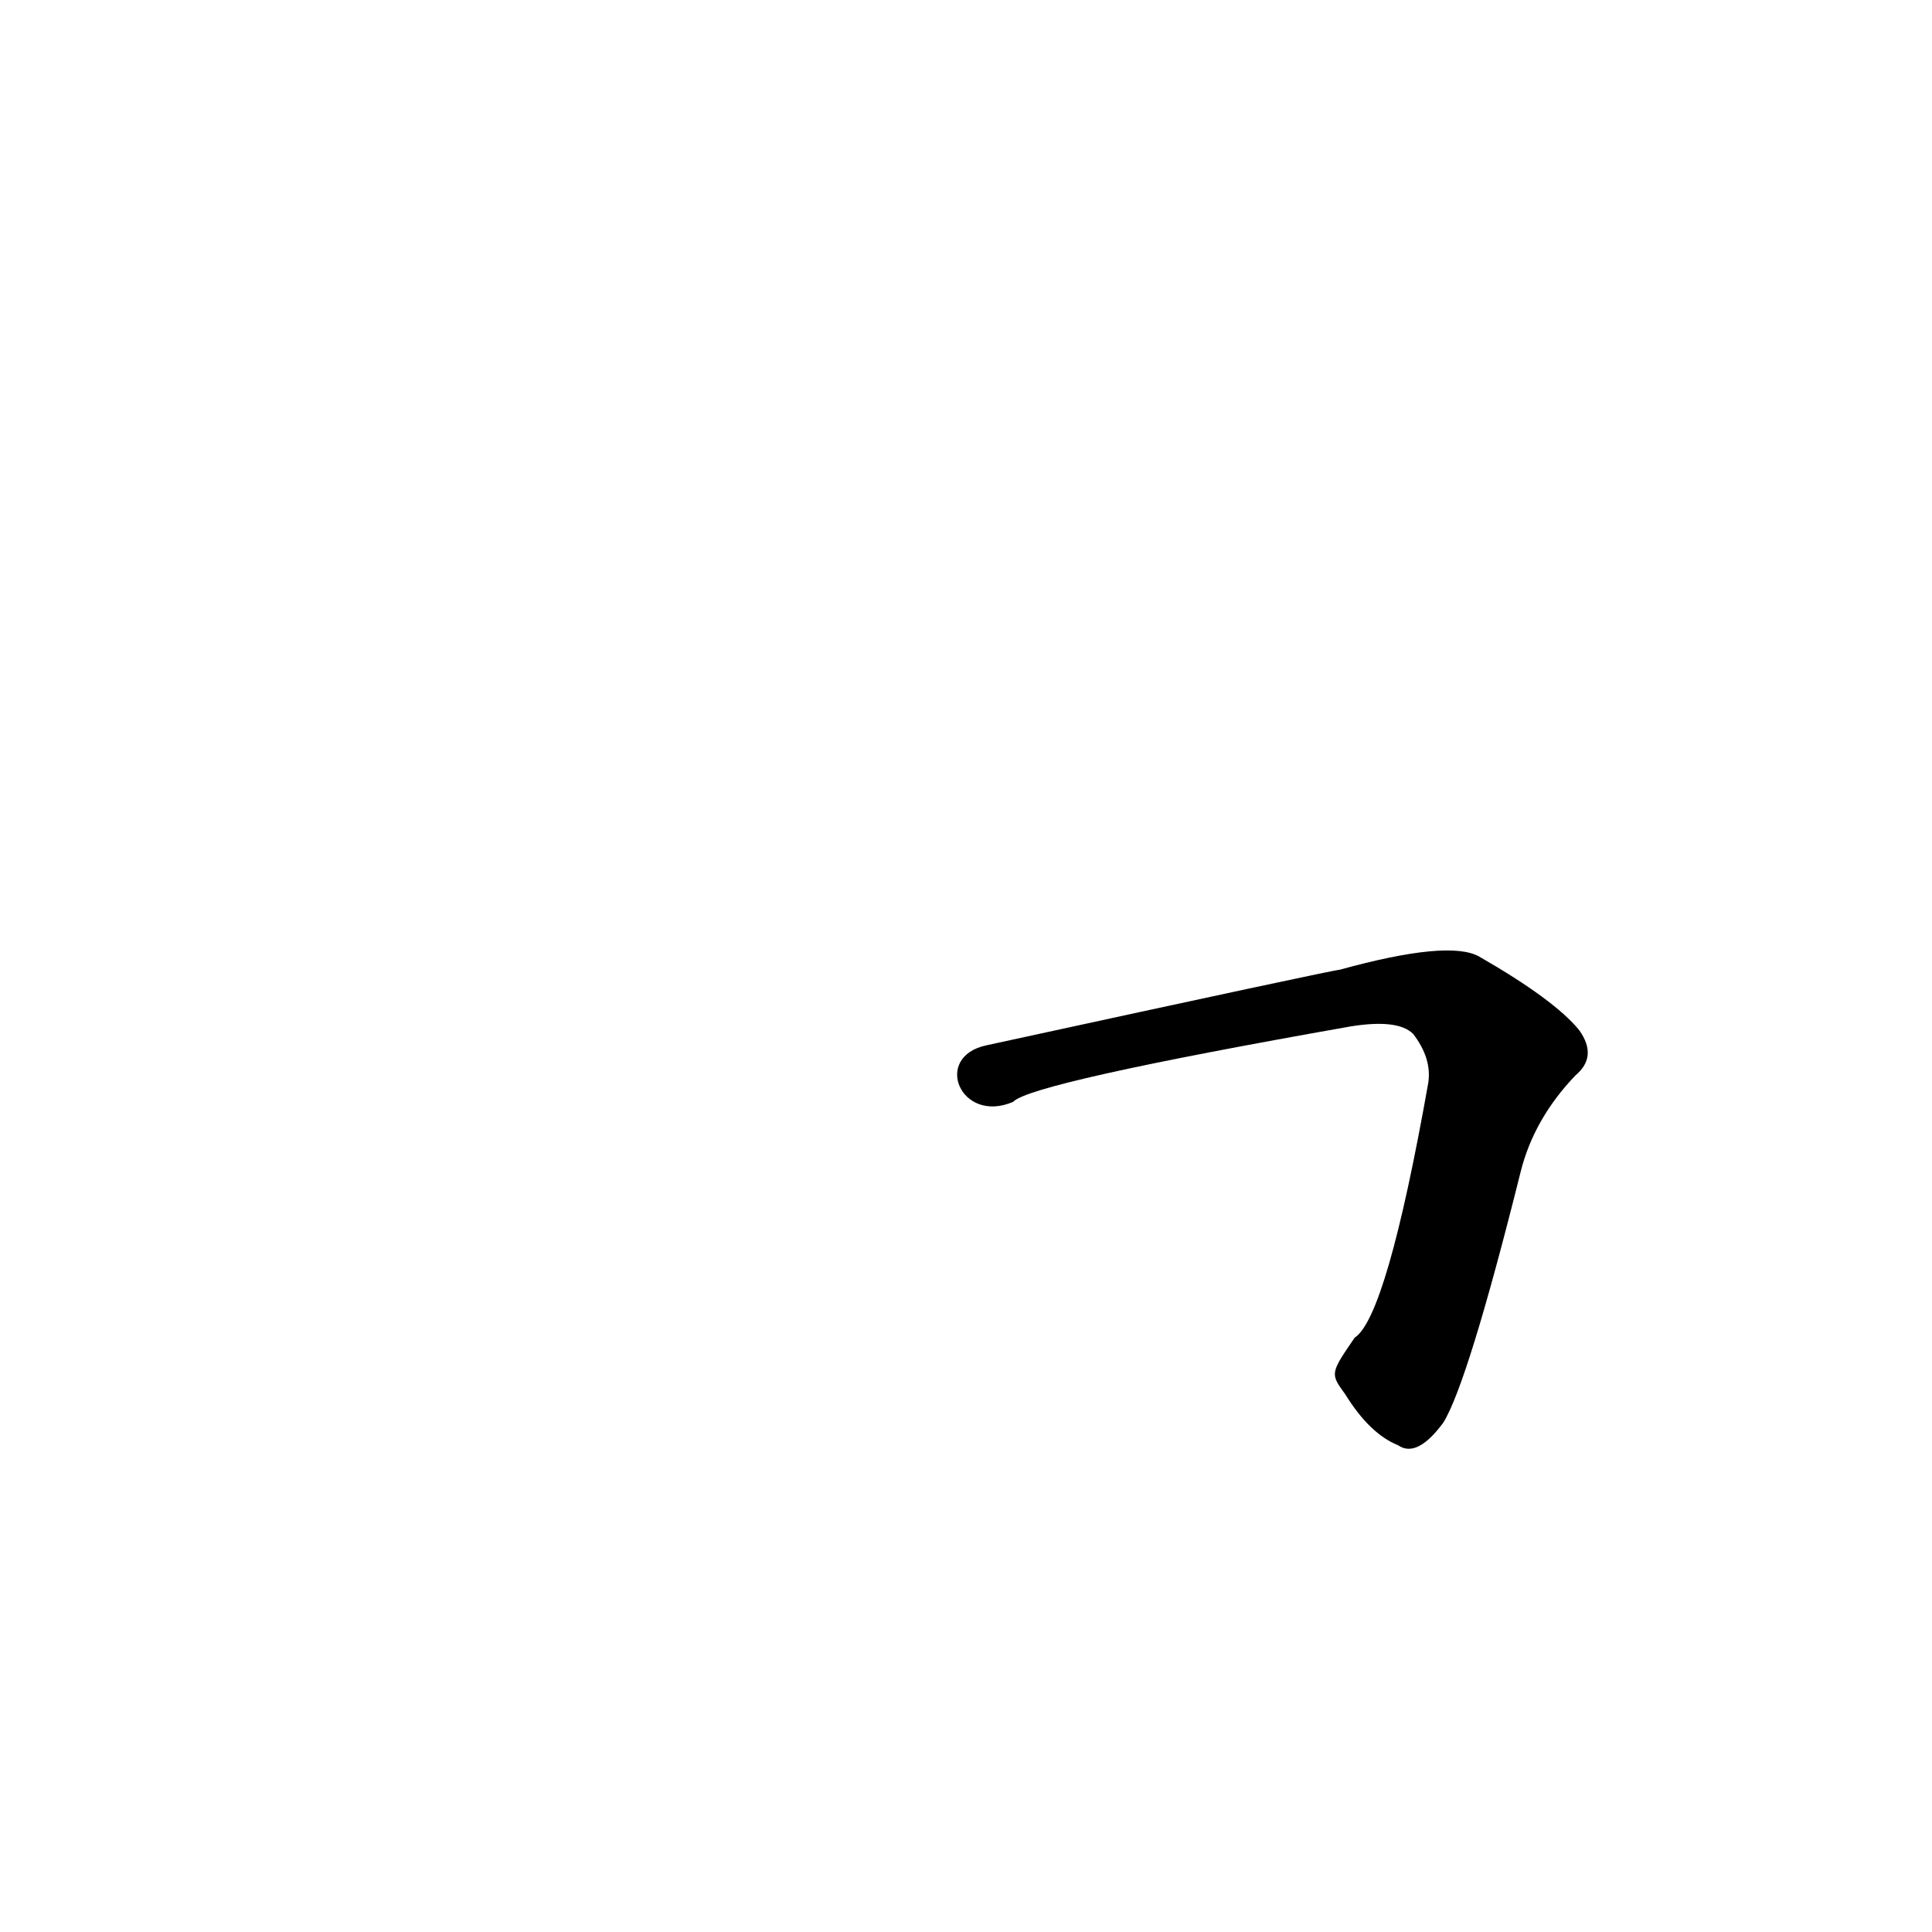 <?xml version='1.0' encoding='utf-8'?>
<svg xmlns="http://www.w3.org/2000/svg" version="1.1" viewBox="0 0 1024 1024"><g transform="scale(1, -1) translate(0, -900)"><path d="M 713 161 Q 726 140 741 134 Q 751 127 765 146 Q 778 167 806 279 Q 813 307 835 330 Q 847 340 837 354 Q 824 370 784 393 Q 768 402 710 386 Q 707 386 523 346 C 494 340 509 304 537 316 Q 546 326 716 356 Q 741 360 749 352 Q 759 339 757 326 Q 735 202 718 191 C 705 172 705 172 713 161 Z" fill="black" /></g></svg>